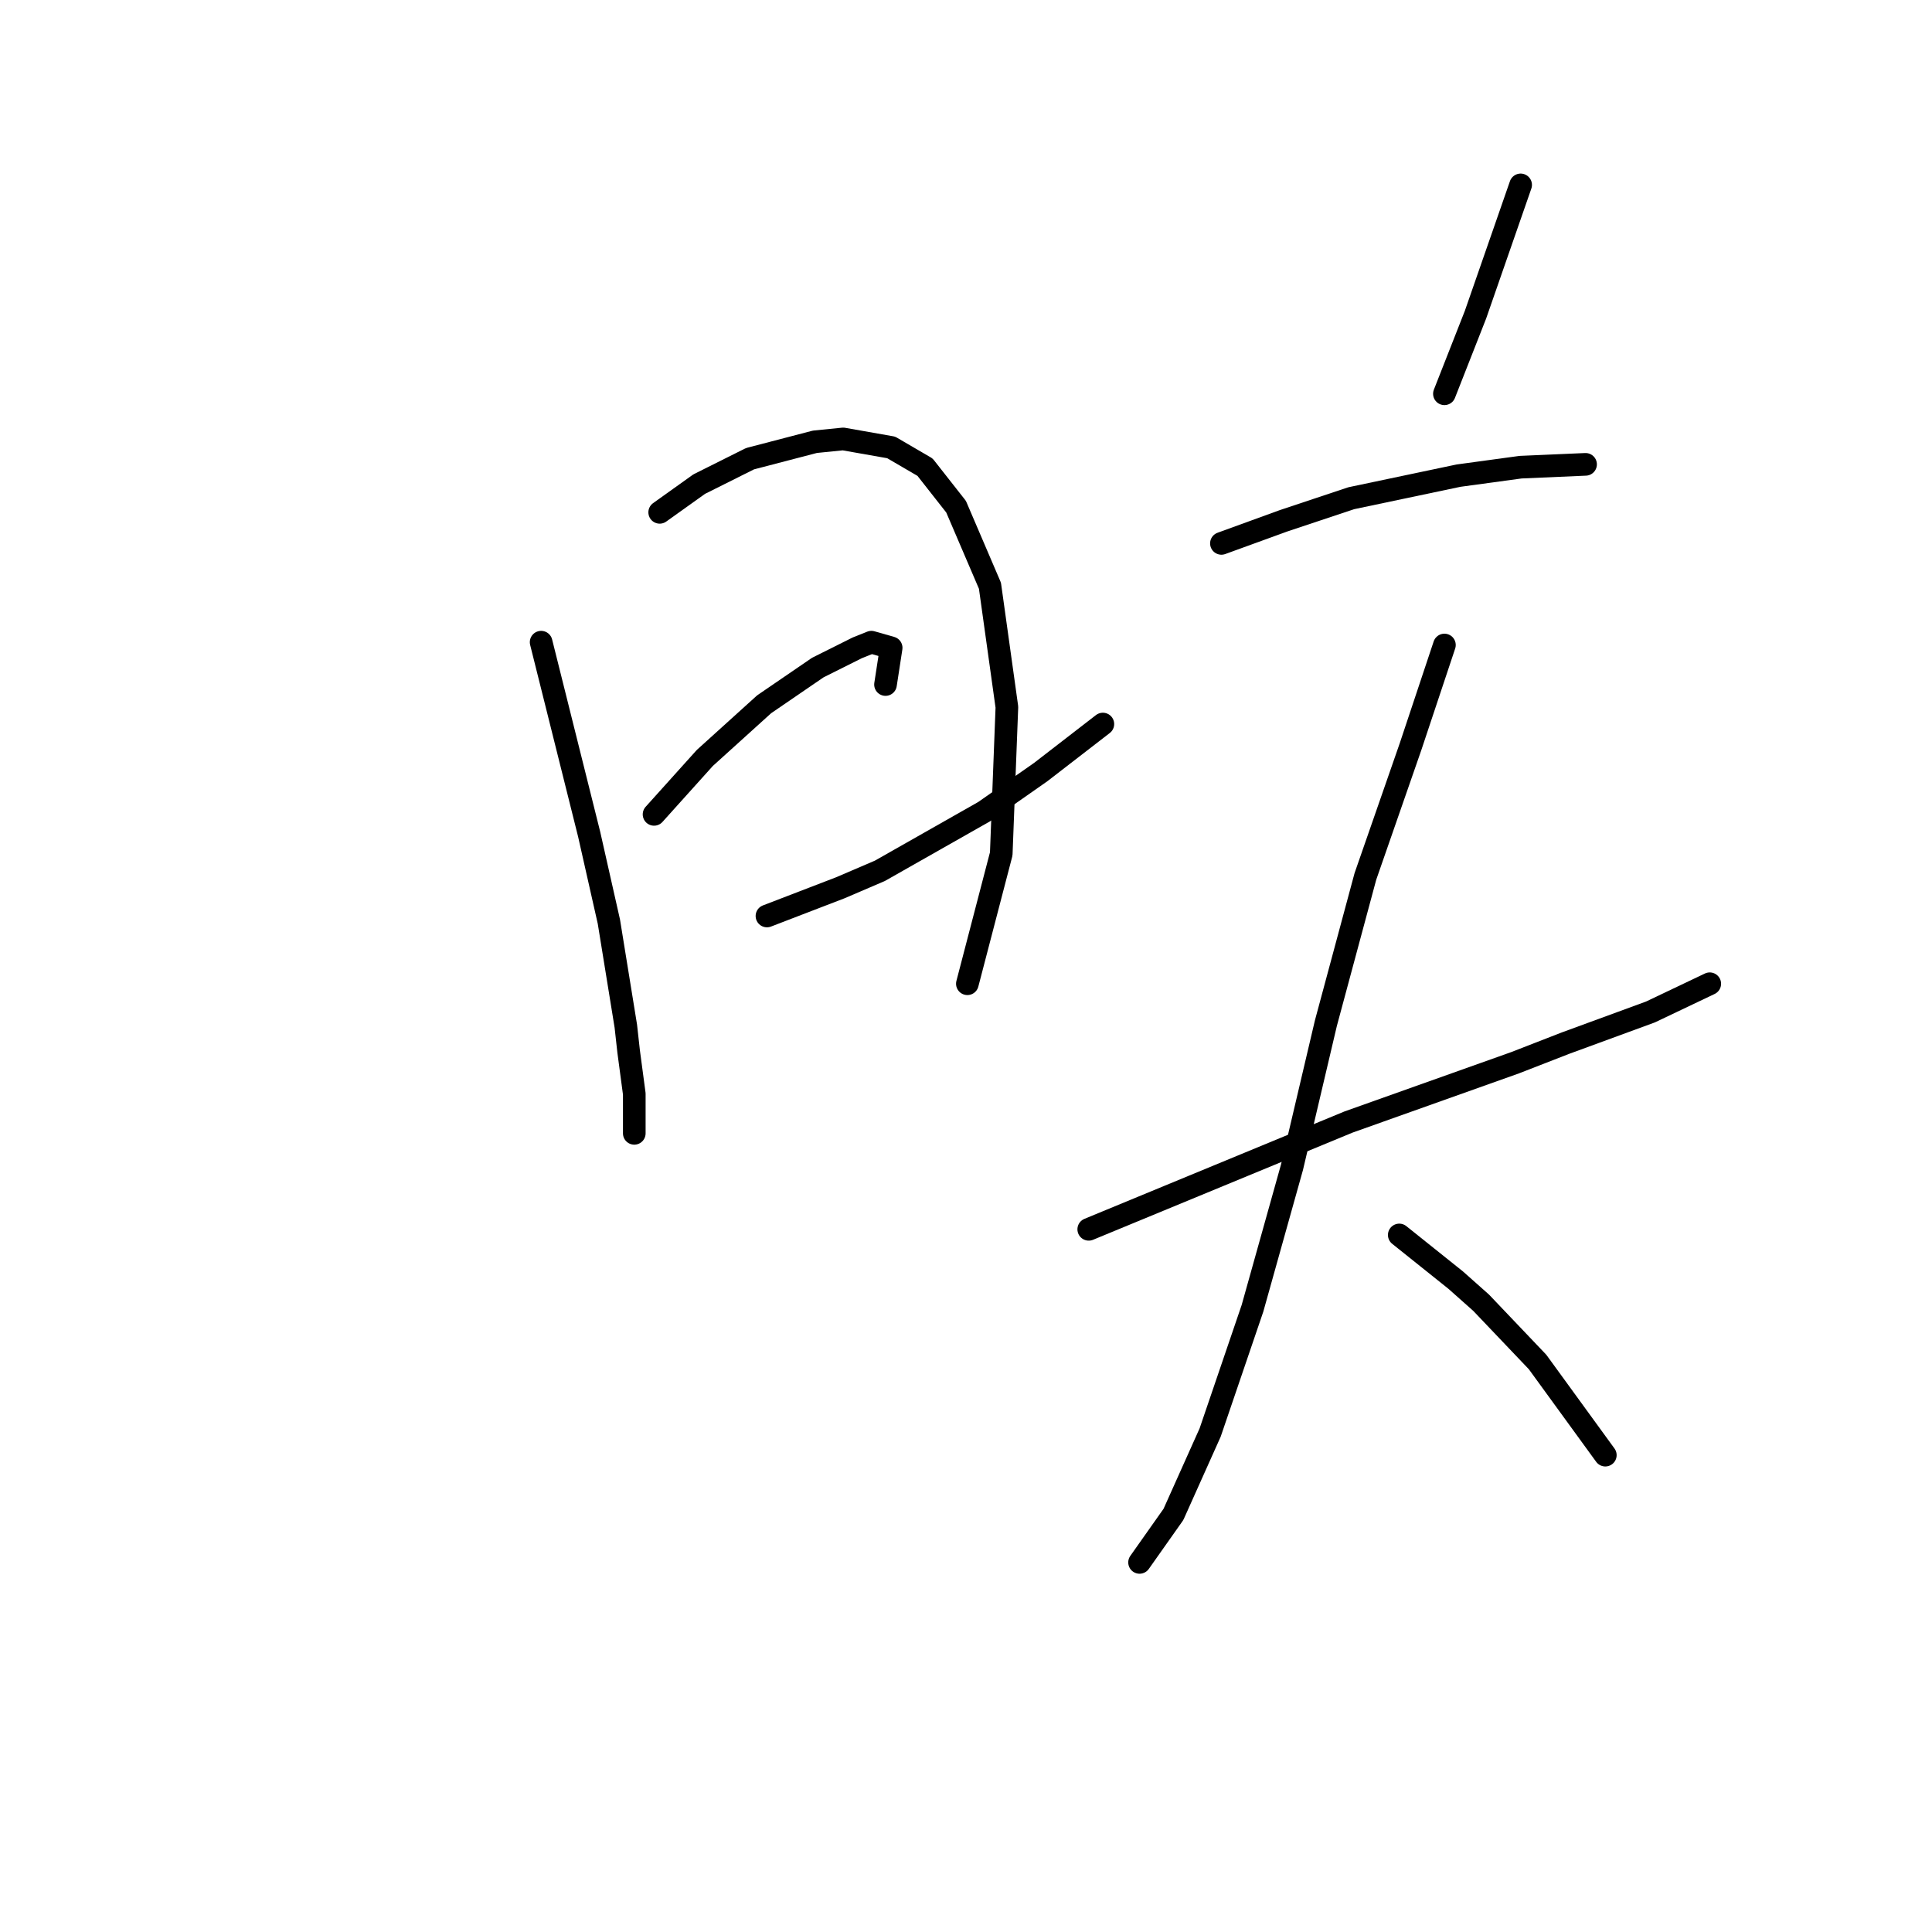 <?xml version="1.0" standalone="no"?>
    <svg width="256" height="256" xmlns="http://www.w3.org/2000/svg" version="1.1">
    <polyline stroke="black" stroke-width="3" stroke-linecap="round" fill="transparent" stroke-linejoin="round" points="71.703 85.093 73.2 91.077 74.696 97.062 78.062 110.527 80.68 122.122 82.924 135.961 83.298 139.327 84.046 144.938 84.046 149.8 84.046 150.174 84.046 150.174 " />
        <polyline stroke="black" stroke-width="3" stroke-linecap="round" fill="transparent" stroke-linejoin="round" points="87.413 67.887 90.031 66.017 92.649 64.147 99.382 60.781 107.984 58.537 111.725 58.163 118.083 59.285 122.572 61.903 126.686 67.139 131.174 77.612 133.418 93.696 132.67 113.145 128.182 130.351 128.182 130.351 " />
        <polyline stroke="black" stroke-width="3" stroke-linecap="round" fill="transparent" stroke-linejoin="round" points="86.665 107.909 90.031 104.168 93.397 100.428 101.252 93.322 108.358 88.459 113.595 85.841 115.465 85.093 118.083 85.841 117.335 90.703 117.335 90.703 " />
        <polyline stroke="black" stroke-width="3" stroke-linecap="round" fill="transparent" stroke-linejoin="round" points="101.626 121.374 106.488 119.504 111.351 117.634 116.587 115.389 130.426 107.535 137.907 102.298 146.135 95.94 146.135 95.94 " />
        <polyline stroke="black" stroke-width="3" stroke-linecap="round" fill="transparent" stroke-linejoin="round" points="201.492 24.5 198.5 33.103 195.508 41.705 191.393 52.178 191.393 52.178 " />
        <polyline stroke="black" stroke-width="3" stroke-linecap="round" fill="transparent" stroke-linejoin="round" points="161.845 72.002 165.959 70.506 170.073 69.01 174.562 67.513 179.05 66.017 193.263 63.025 201.492 61.903 210.095 61.529 210.095 61.529 " />
        <polyline stroke="black" stroke-width="3" stroke-linecap="round" fill="transparent" stroke-linejoin="round" points="161.471 101.924 " />
        <polyline stroke="black" stroke-width="3" stroke-linecap="round" fill="transparent" stroke-linejoin="round" points="196.256 120.252 " />
        <polyline stroke="black" stroke-width="3" stroke-linecap="round" fill="transparent" stroke-linejoin="round" points="144.265 162.891 161.471 155.785 178.676 148.678 200.744 140.823 207.477 138.205 218.697 134.091 226.552 130.351 226.552 130.351 " />
        <polyline stroke="black" stroke-width="3" stroke-linecap="round" fill="transparent" stroke-linejoin="round" points="191.393 85.467 189.149 92.199 186.905 98.932 183.913 107.535 180.92 116.137 175.684 135.587 171.196 154.663 165.959 173.364 160.349 189.822 155.486 200.668 150.998 207.027 150.998 207.027 " />
        <polyline stroke="black" stroke-width="3" stroke-linecap="round" fill="transparent" stroke-linejoin="round" points="185.409 163.639 189.149 166.632 192.889 169.624 196.256 172.616 203.736 180.471 212.713 192.814 212.713 192.814 " />
        </svg>